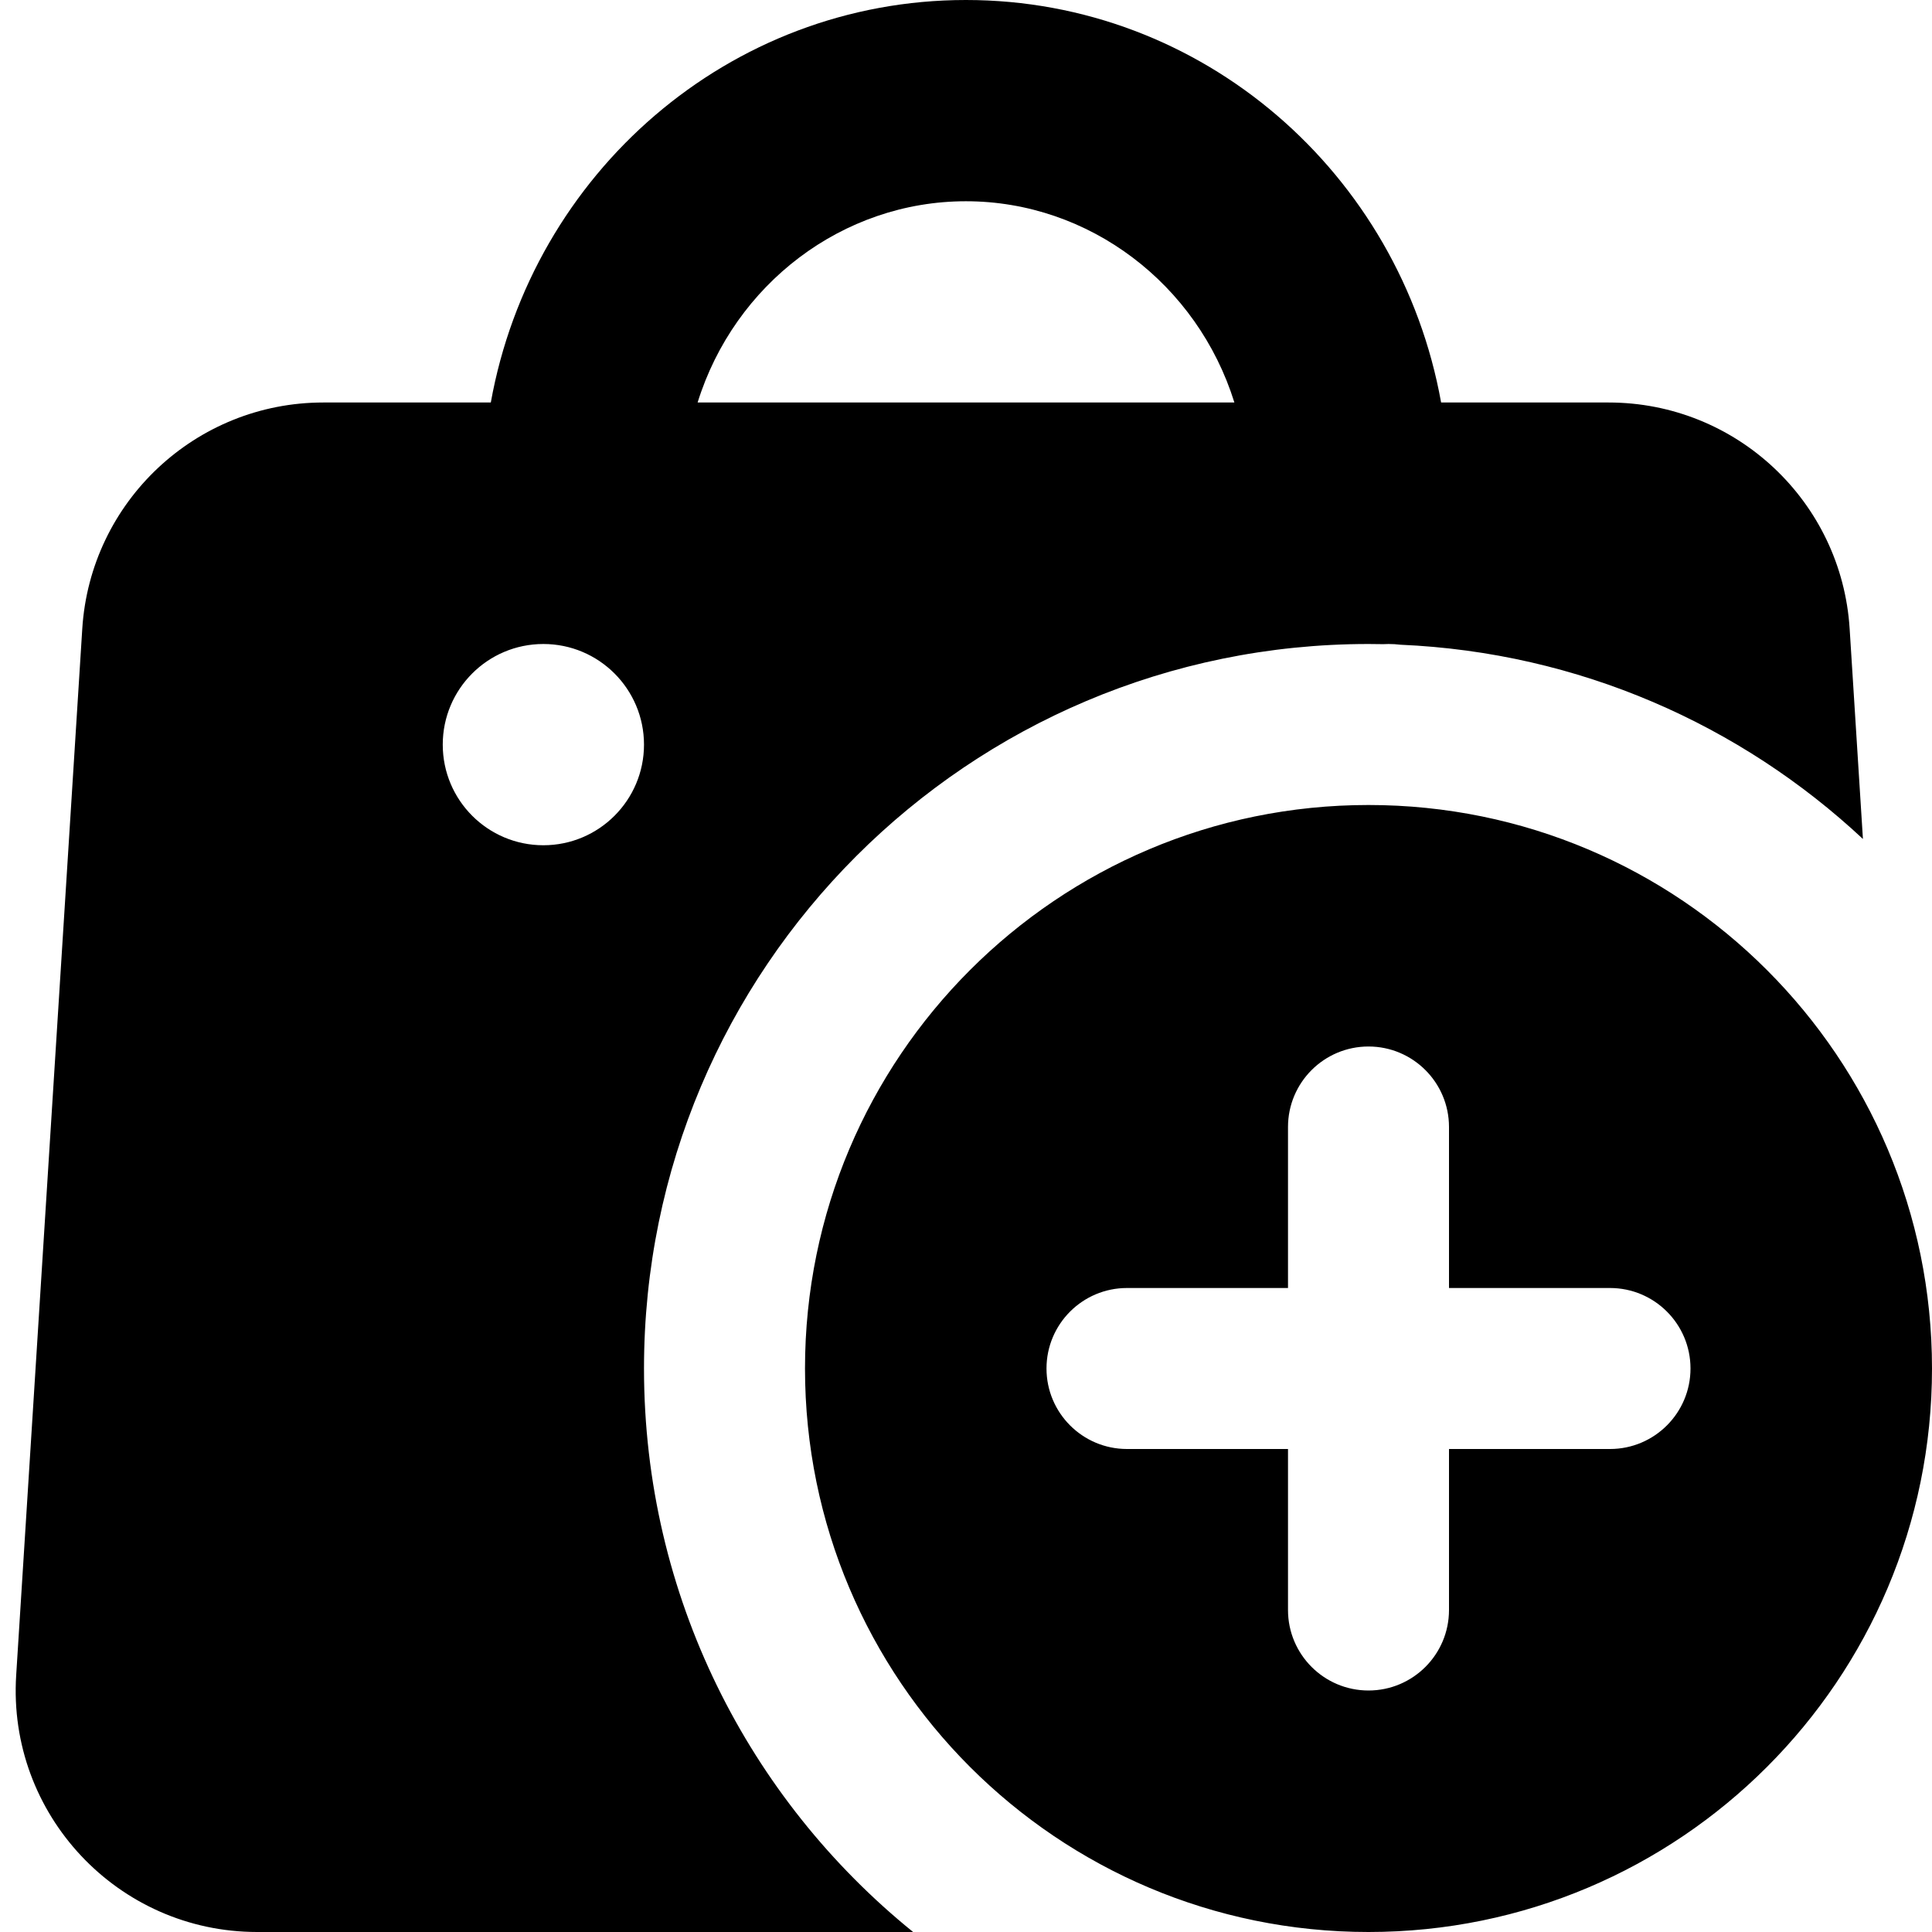 <svg width="24" height="24" viewBox="0 0 24 24" fill="none" xmlns="http://www.w3.org/2000/svg">
<path fill-rule="evenodd" clip-rule="evenodd" d="M11.999 0C14.943 0 17.391 2.156 17.902 5H19.983C21.567 5 22.878 6.231 22.977 7.811L23.142 10.422C21.624 9.004 19.615 8.105 17.397 8.009C17.349 8.003 17.299 8 17.25 8C17.227 8 17.204 8.001 17.182 8.002C17.121 8.001 17.061 8 17 8C12.029 8 8 12.029 8 17C8 19.827 9.304 22.35 11.343 24H3.195C1.464 24 0.092 22.539 0.201 20.811L1.022 7.811C1.122 6.231 2.433 5 4.016 5H6.097C6.608 2.156 9.056 0 11.999 0ZM11.999 2.5C13.531 2.5 14.876 3.53 15.334 5H8.666C9.123 3.53 10.467 2.5 11.999 2.5ZM6.75 8C6.059 8 5.5 8.56 5.5 9.25C5.5 9.94 6.059 10.5 6.75 10.5C7.44 10.5 8 9.94 8 9.25C8 8.56 7.44 8 6.75 8ZM17 24C20.866 24 24 20.866 24 17C24 13.134 20.866 10 17 10C13.134 10 10 13.134 10 17C10 20.866 13.134 24 17 24ZM14 16C13.448 16 13 16.448 13 17C13 17.552 13.448 18 14 18H16V20C16 20.552 16.448 21 17 21C17.552 21 18 20.552 18 20V18H20C20.552 18 21 17.552 21 17C21 16.448 20.552 16 20 16H18V14C18 13.448 17.552 13 17 13C16.448 13 16 13.448 16 14V16H14Z" fill="currentColor"/>
</svg>
